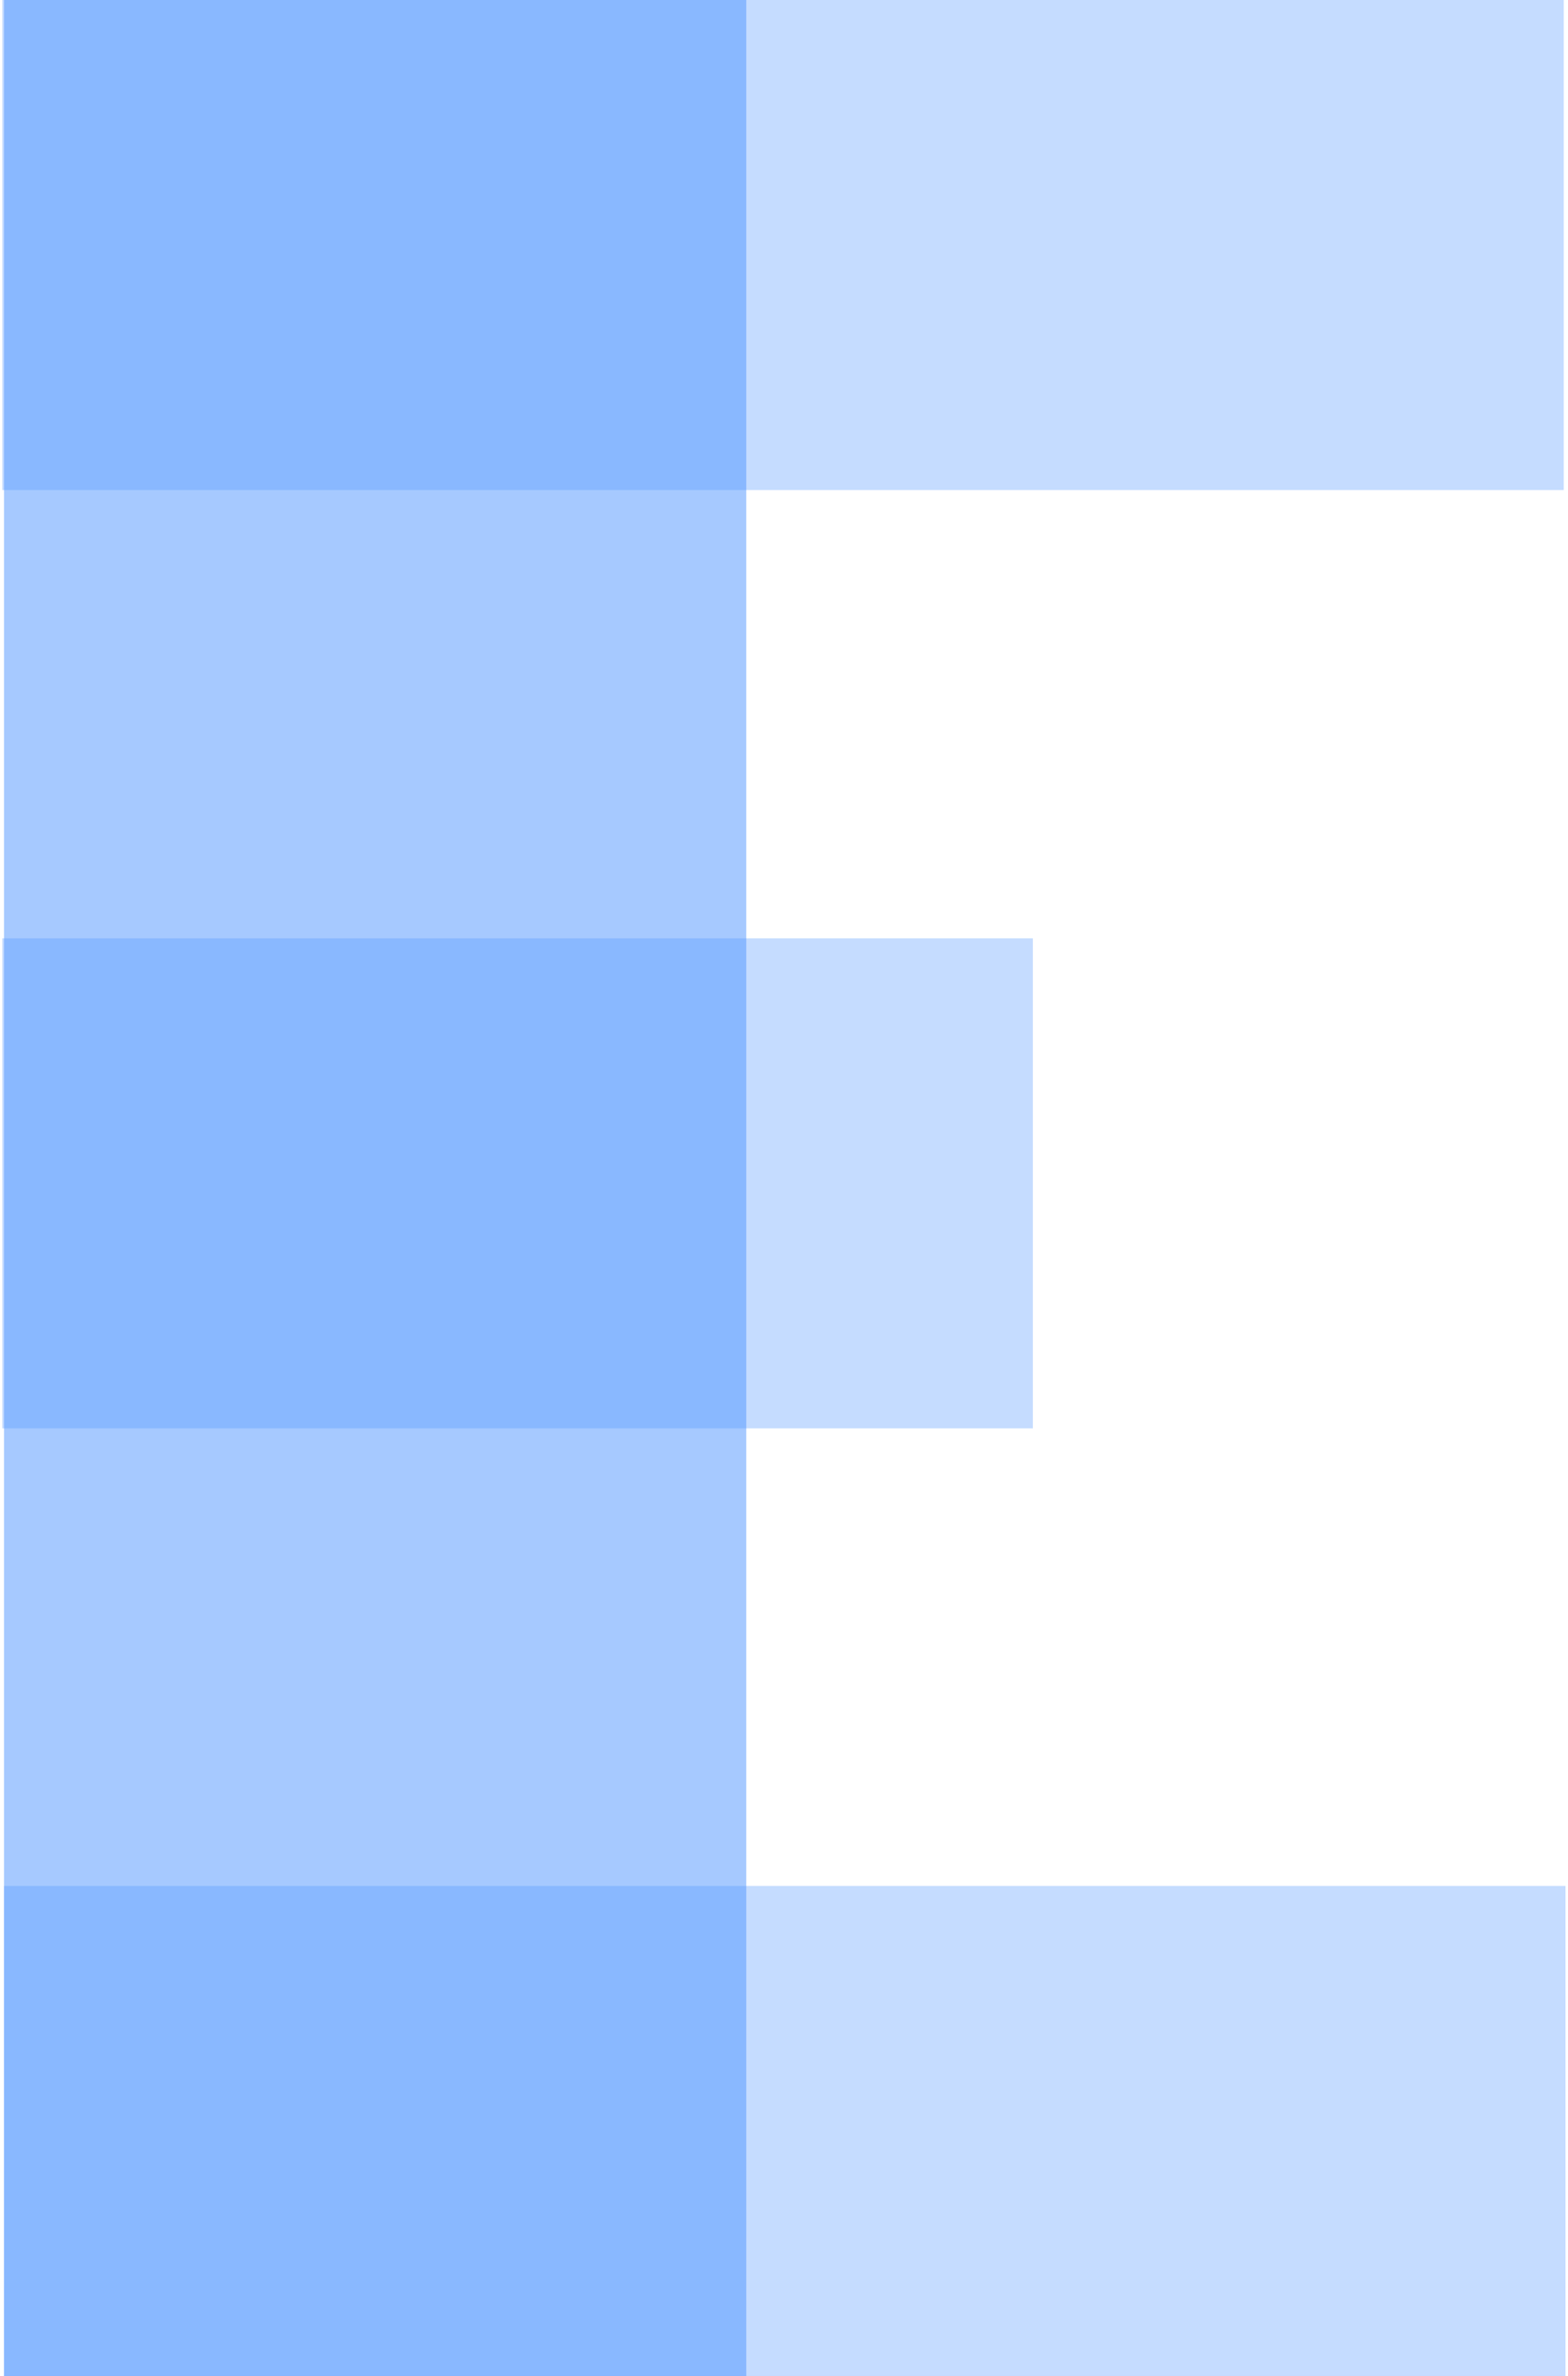 <svg width="169" height="256" viewBox="0 0 169 256" fill="none" xmlns="http://www.w3.org/2000/svg">
<rect opacity="0.66" x="0.243" y="0" width="168.3" height="52.8" fill="#4F95FF" fill-opacity="0.5"/>
<rect opacity="0.66" x="0.432" y="203.2" width="168.3" height="52.8" fill="#4F95FF" fill-opacity="0.5"/>
<rect opacity="0.66" x="0.243" y="101.1" width="111.08" height="52.8" fill="#4F95FF" fill-opacity="0.5"/>
<rect x="0.432" width="80" height="256" fill="#4F95FF" fill-opacity="0.5"/>
</svg>

